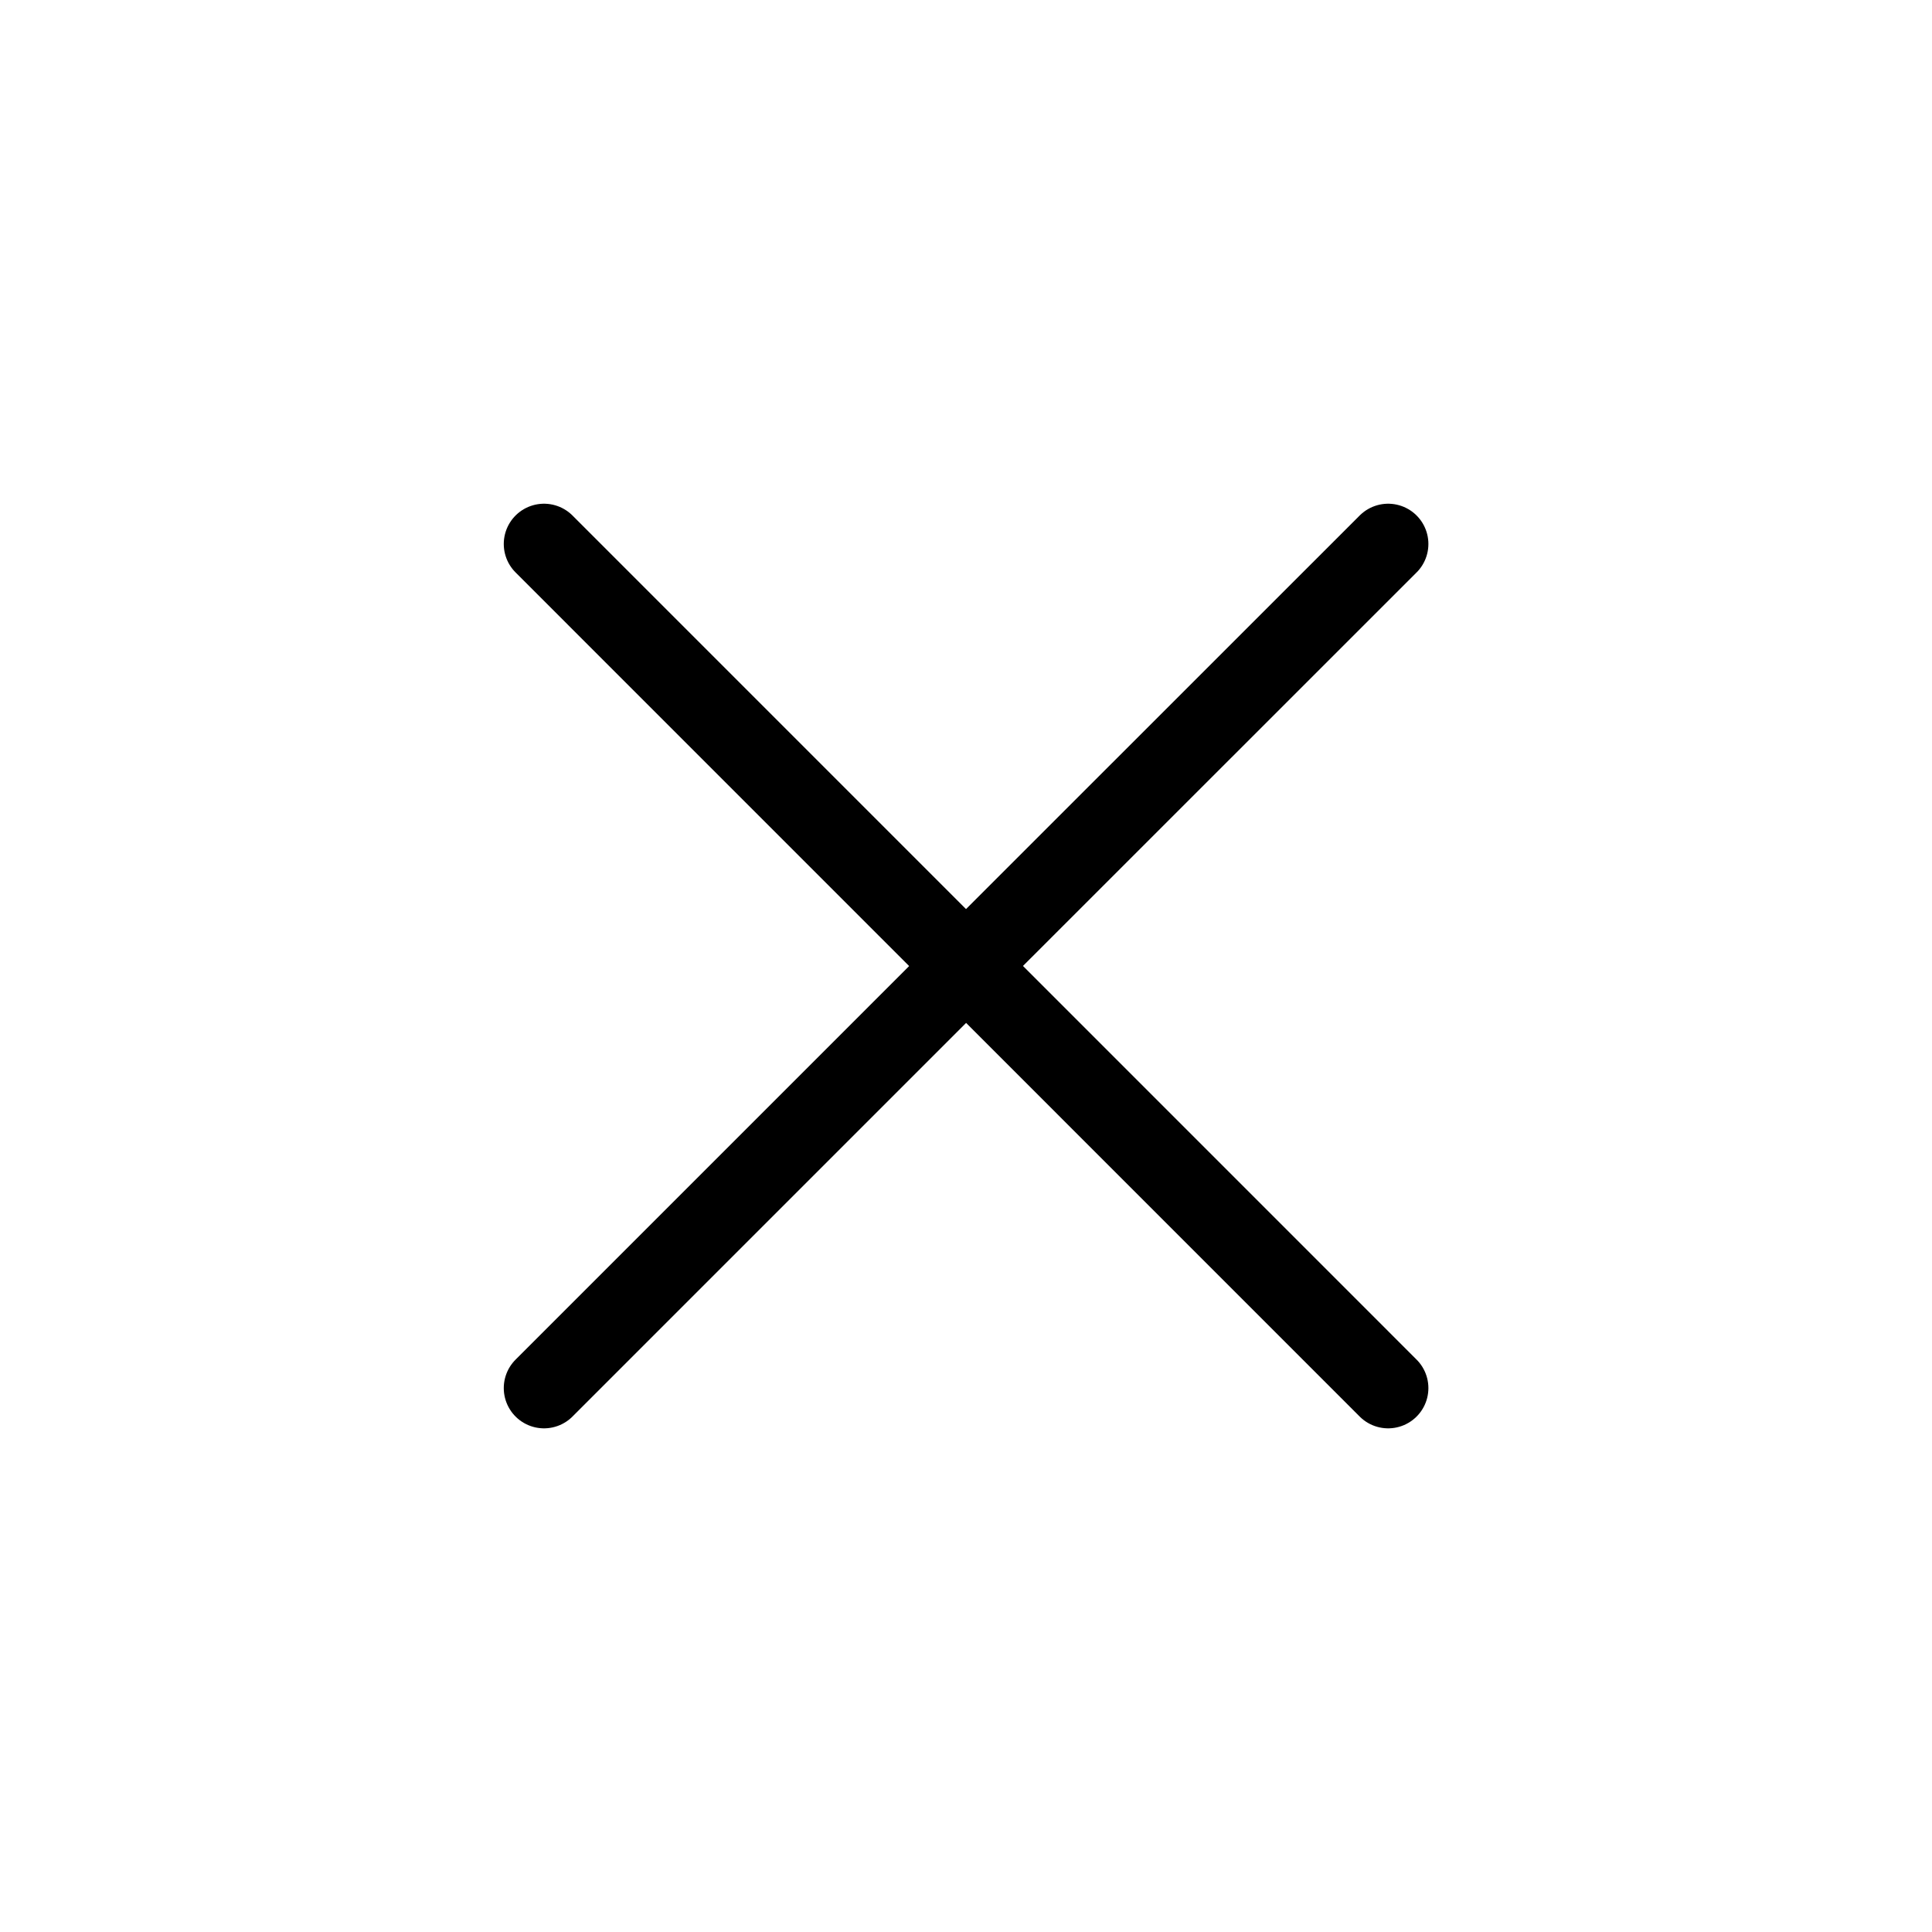 <svg width="36" height="36" viewBox="0 0 36 36" fill="none" xmlns="http://www.w3.org/2000/svg">
<path d="M10.137 25.865L18.002 18L25.866 25.865M25.866 10.136L18 18L10.137 10.136" stroke="black" stroke-width="1.5" stroke-linecap="round" stroke-linejoin="round"/>
</svg>
